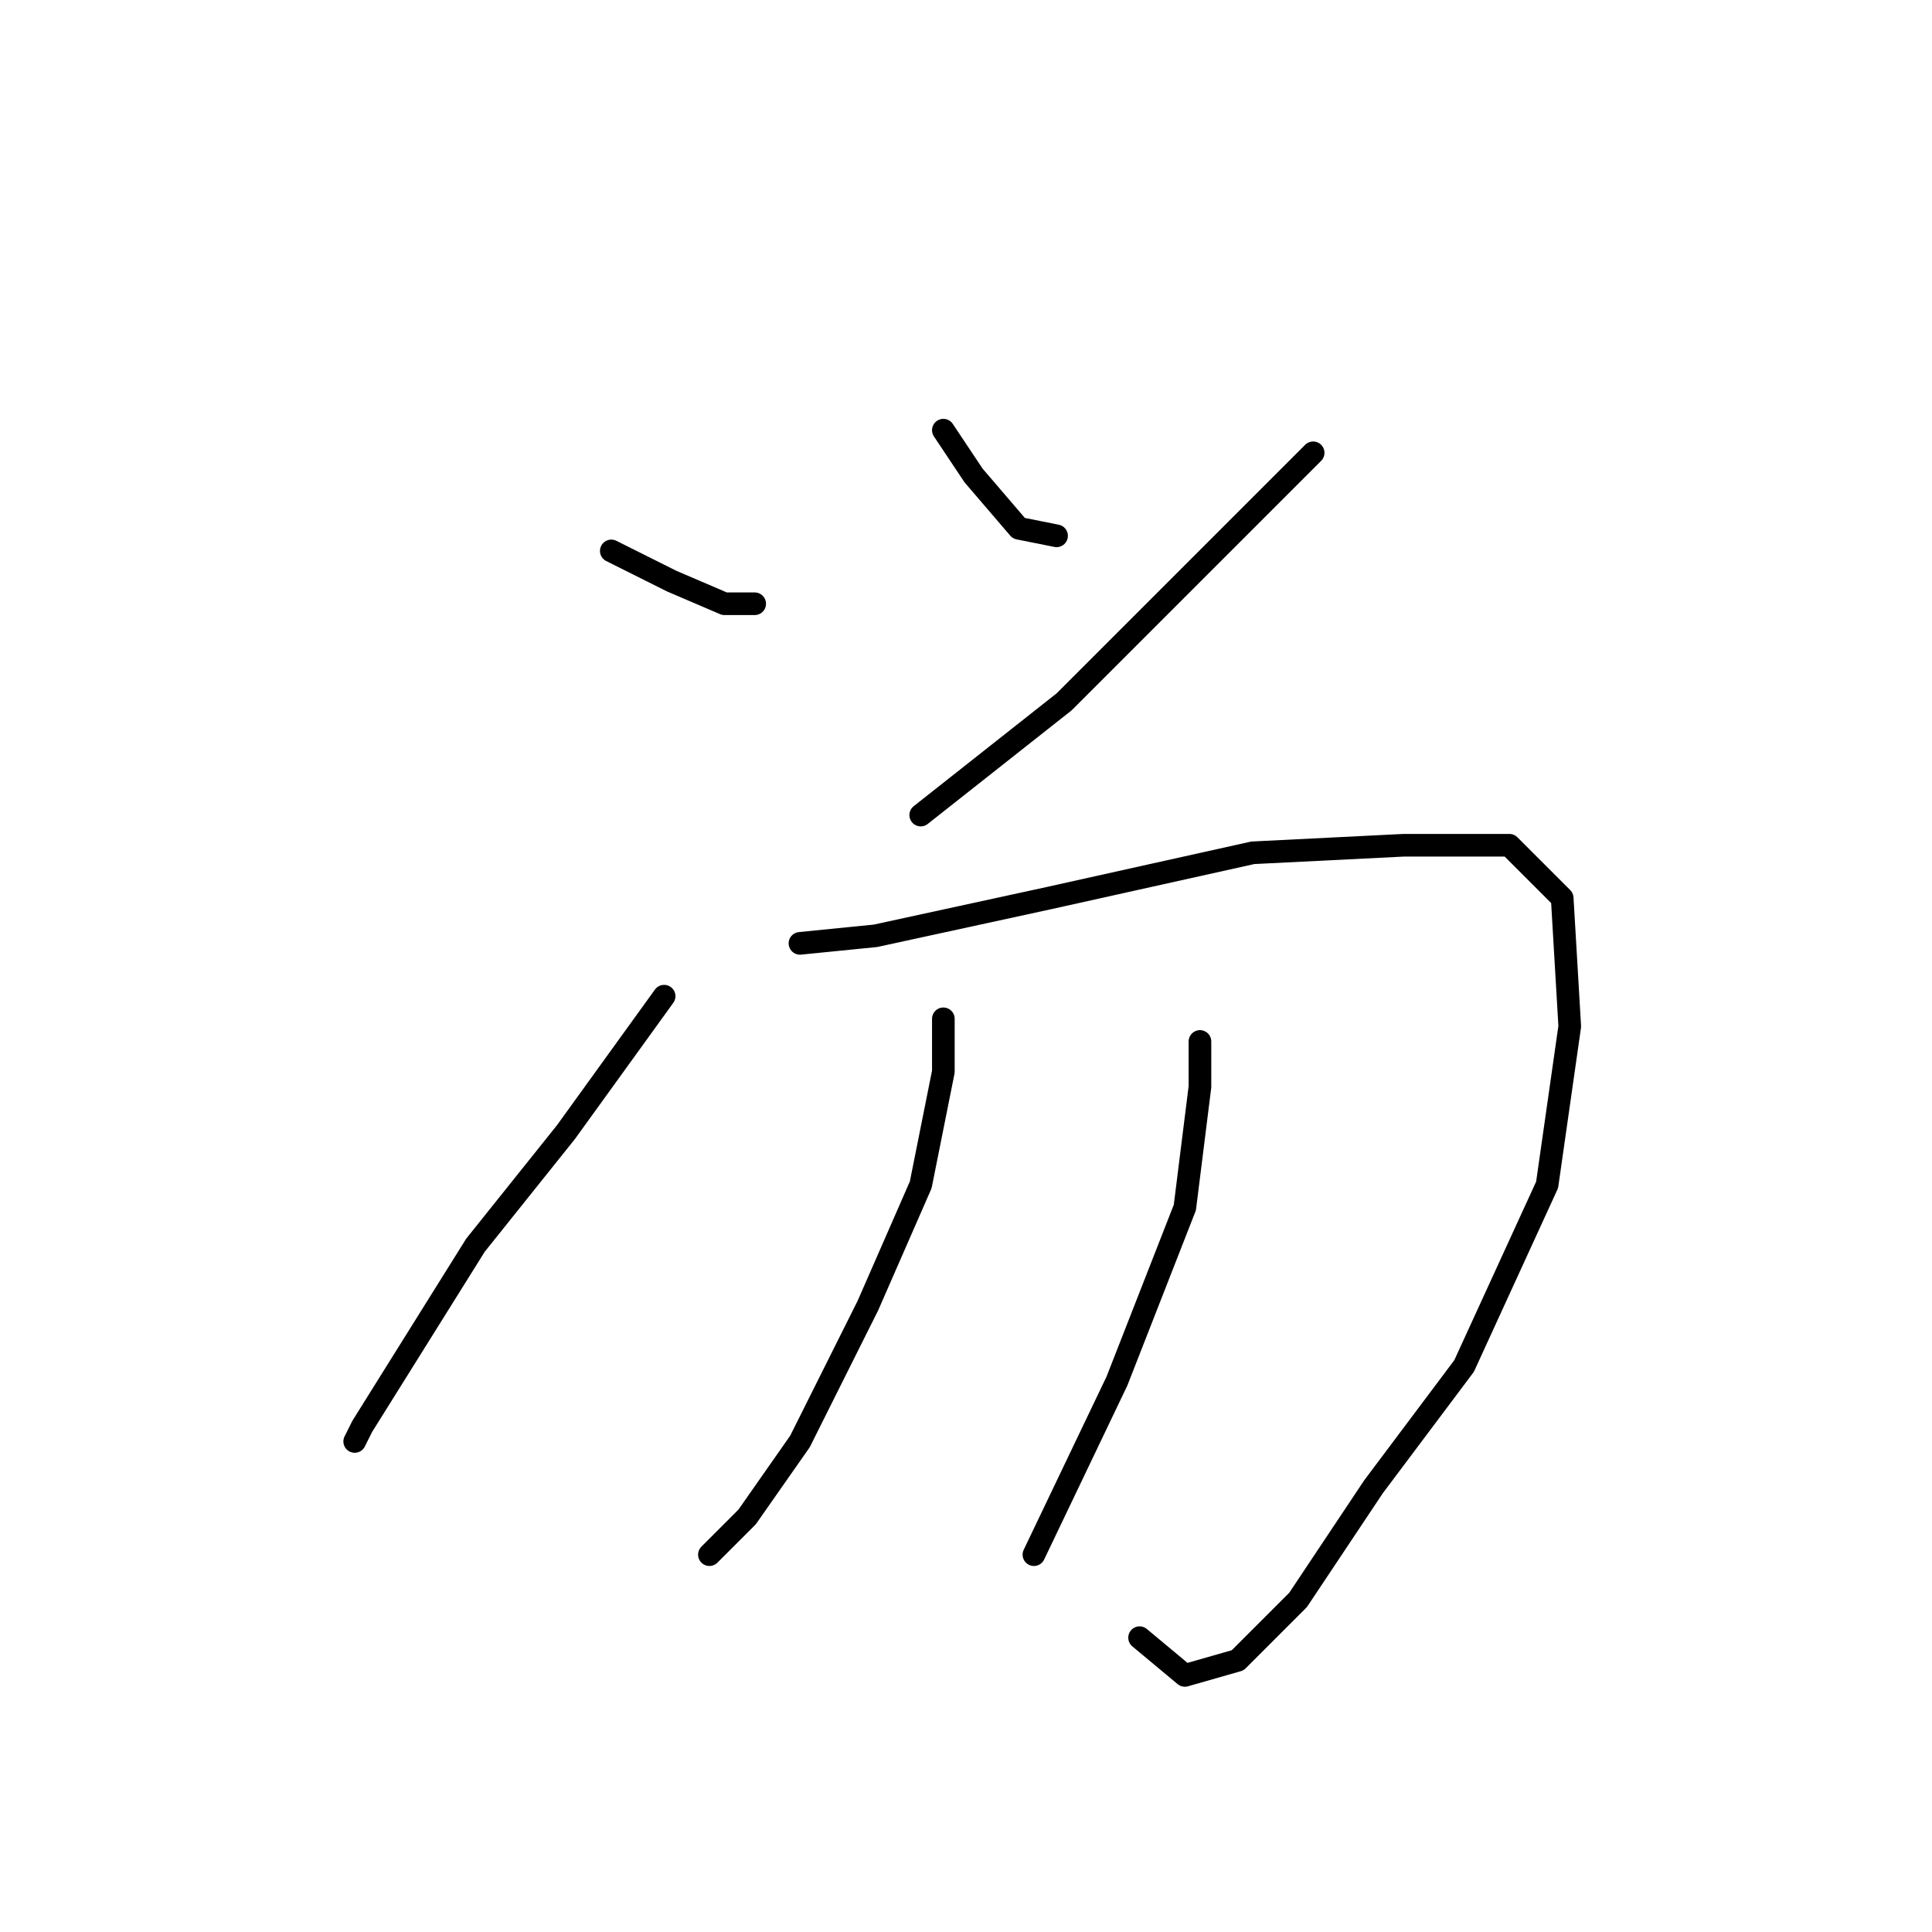 <?xml version="1.0" standalone="no"?>
    <svg width="256" height="256" xmlns="http://www.w3.org/2000/svg" version="1.1">
    <polyline stroke="black" stroke-width="3" stroke-linecap="round" fill="transparent" stroke-linejoin="round" points="81 73 89 77 96 80 100 80 100 80 " />
        <polyline stroke="black" stroke-width="3" stroke-linecap="round" fill="transparent" stroke-linejoin="round" points="125 57 129 63 135 70 140 71 140 71 " />
        <polyline stroke="black" stroke-width="3" stroke-linecap="round" fill="transparent" stroke-linejoin="round" points="174 60 160 74 141 93 122 108 122 108 " />
        <polyline stroke="black" stroke-width="3" stroke-linecap="round" fill="transparent" stroke-linejoin="round" points="88 132 75 150 63 165 53 181 48 189 47 191 47 191 " />
        <polyline stroke="black" stroke-width="3" stroke-linecap="round" fill="transparent" stroke-linejoin="round" points="106 125 116 124 139 119 166 113 186 112 200 112 207 119 208 136 205 157 194 181 182 197 172 212 164 220 157 222 151 217 151 217 " />
        <polyline stroke="black" stroke-width="3" stroke-linecap="round" fill="transparent" stroke-linejoin="round" points="125 135 125 142 122 157 115 173 106 191 99 201 94 206 94 206 " />
        <polyline stroke="black" stroke-width="3" stroke-linecap="round" fill="transparent" stroke-linejoin="round" points="159 138 159 144 157 160 148 183 137 206 137 206 " />
        </svg>